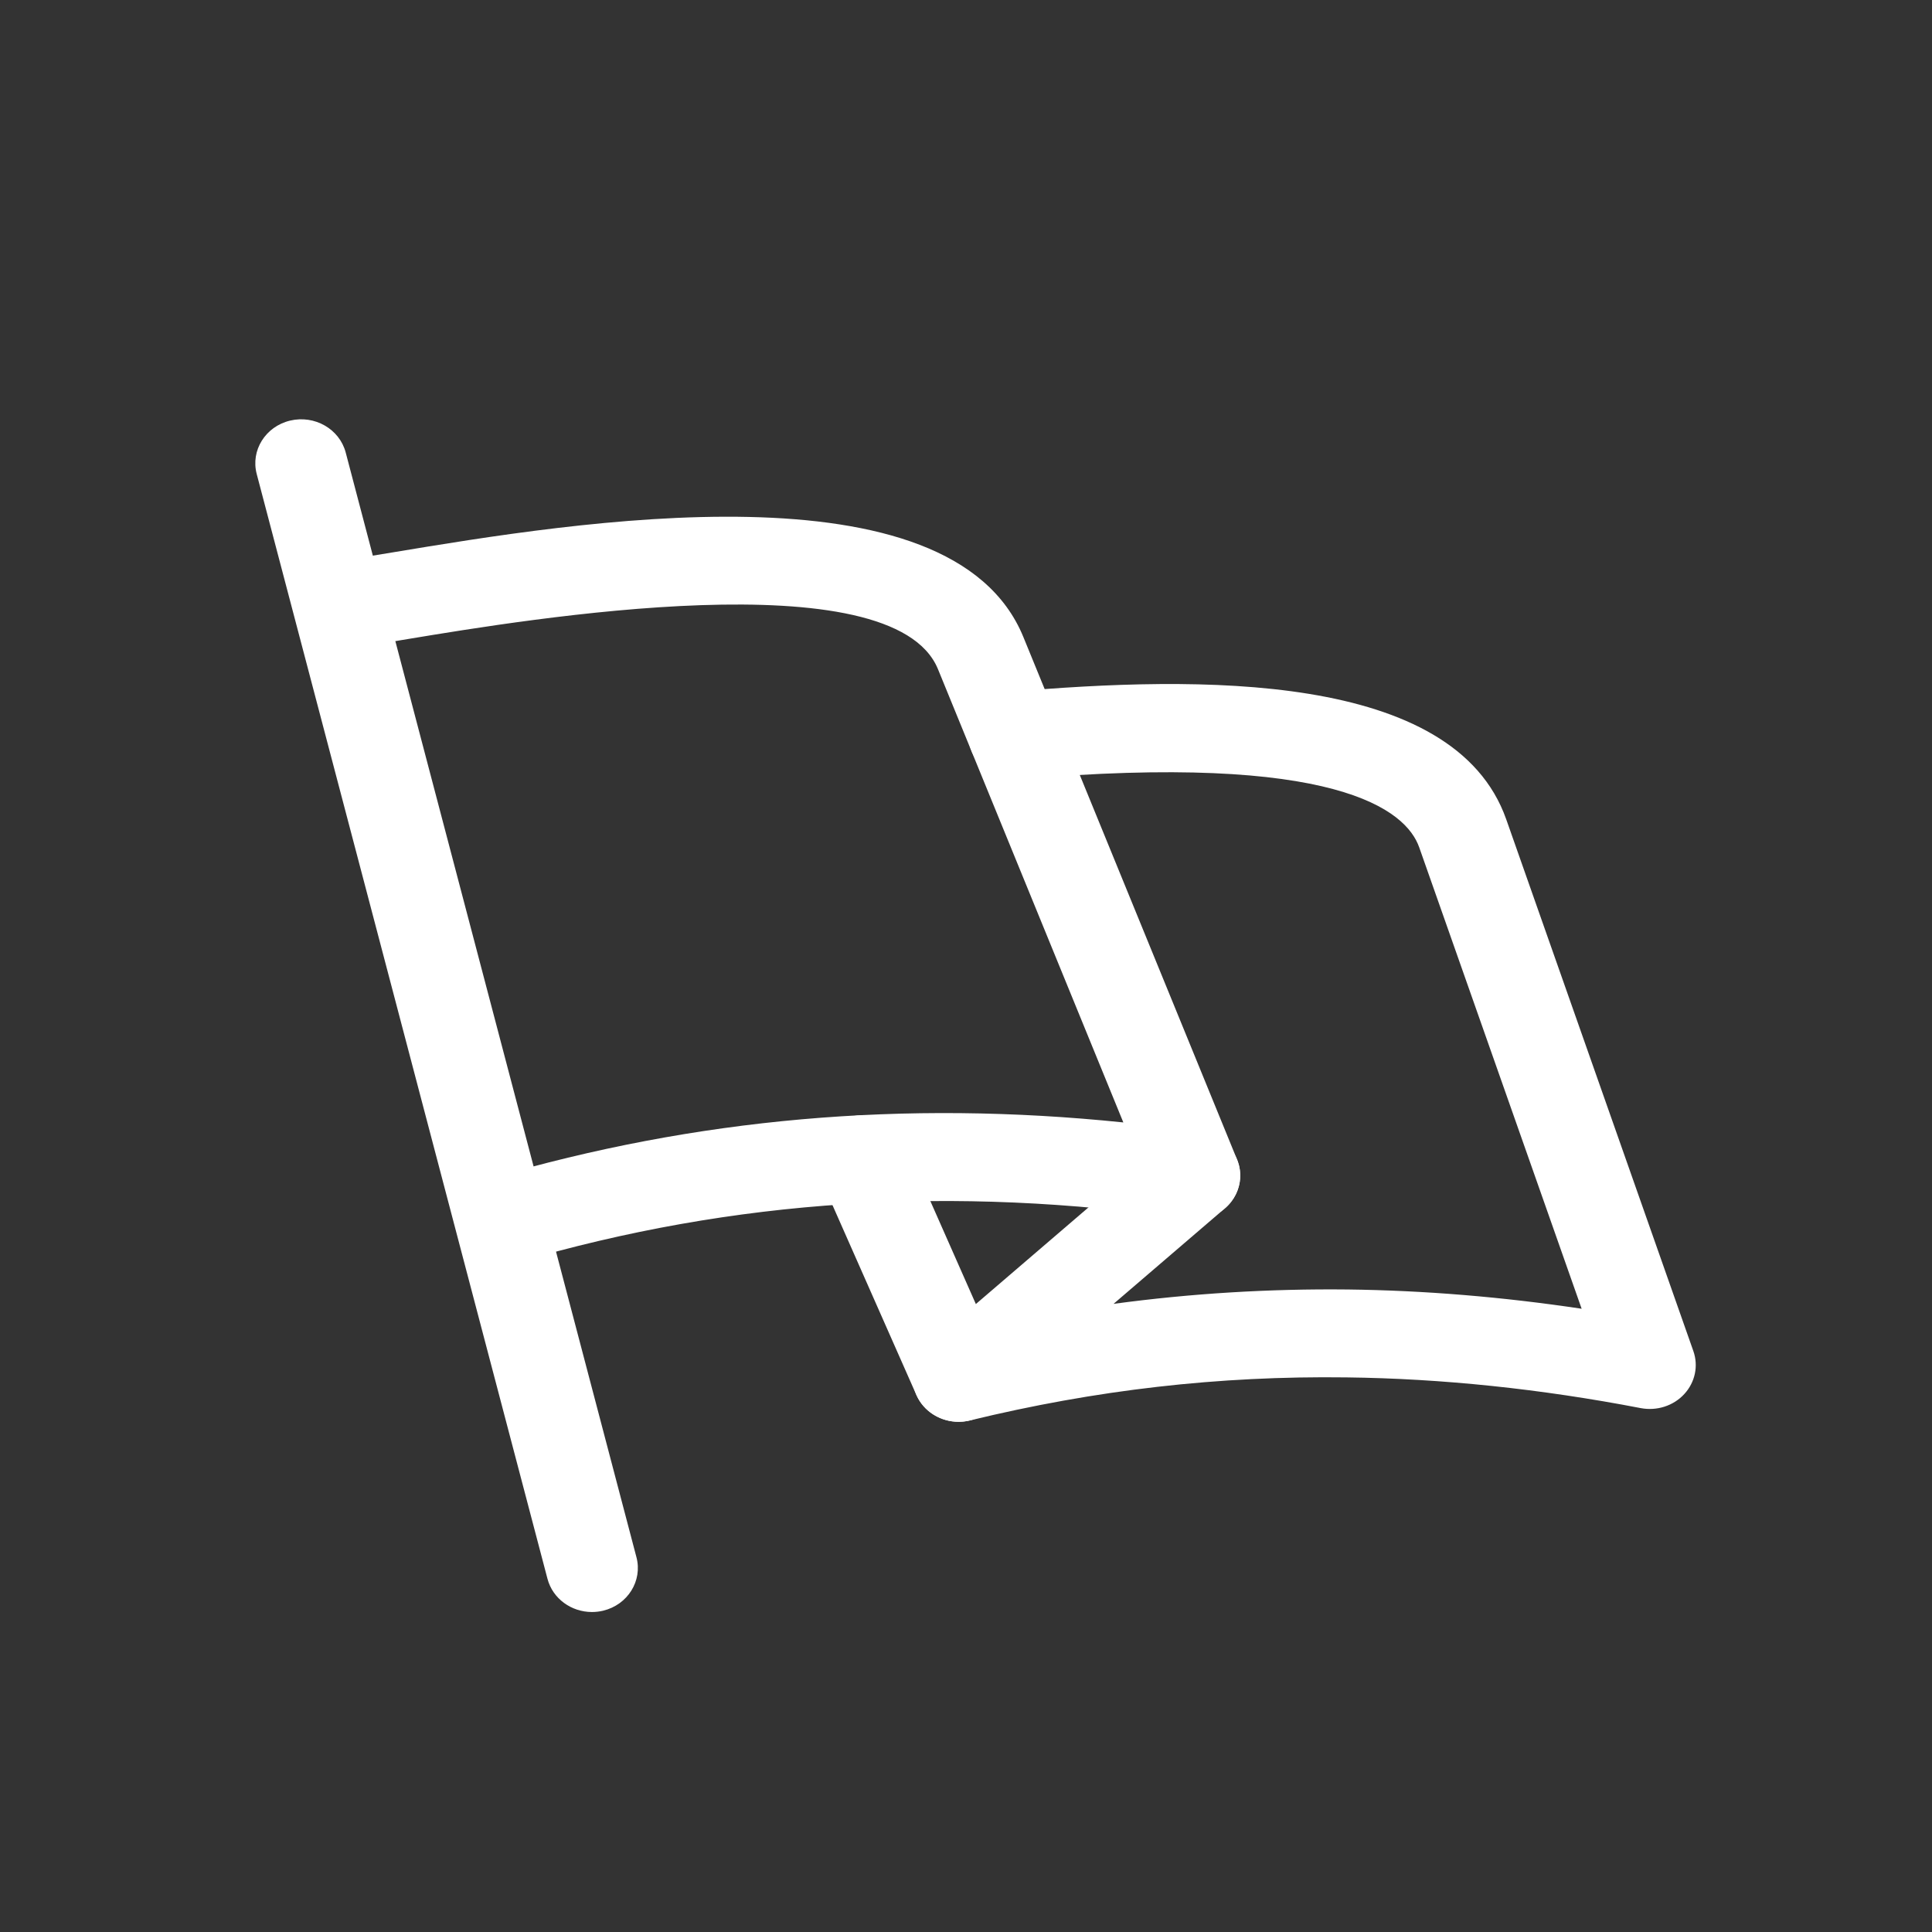 <svg xmlns="http://www.w3.org/2000/svg" width="32" height="32" viewBox="0 0 32 32">
  <rect x="0" y="0" width="32" height="32" fill="#333333" stroke="none"/>
  <g fill="#FFF" transform="translate(4 6.875)">
    <path d="M4.357,14.064 C4.031,14.064 3.73,13.863 3.63,13.549 C3.508,13.164 3.733,12.758 4.134,12.64 C7.53,11.645 10.968,11.341 14.606,11.716 L11.536,4.209 C10.787,2.376 4.744,3.38 2.759,3.709 C2.584,3.739 2.424,3.765 2.281,3.788 C1.869,3.853 1.475,3.587 1.406,3.191 C1.336,2.794 1.615,2.419 2.029,2.352 L2.499,2.275 C5.501,1.776 11.75,0.739 12.951,3.678 L16.49,12.331 C16.589,12.573 16.545,12.847 16.376,13.05 C16.206,13.254 15.939,13.357 15.668,13.316 C11.778,12.752 8.151,12.986 4.579,14.032 C4.505,14.054 4.43,14.064 4.357,14.064 Z"/>
    <path d="M11.878,16.674 C11.602,16.674 11.342,16.53 11.208,16.289 C11.043,15.993 11.111,15.628 11.371,15.404 L15.275,12.054 C15.587,11.786 16.068,11.811 16.348,12.11 C16.628,12.41 16.602,12.87 16.289,13.138 L14.444,14.721 C15.733,14.547 17.03,14.469 18.324,14.483 C19.586,14.498 20.884,14.605 22.197,14.802 L19.507,7.161 C19.29,6.544 18.138,5.578 12.871,6.034 C12.456,6.069 12.083,5.775 12.045,5.374 C12.008,4.974 12.316,4.62 12.734,4.584 C15.846,4.315 20.083,4.24 20.948,6.696 L24.047,15.502 C24.134,15.748 24.077,16.02 23.897,16.215 C23.718,16.41 23.444,16.498 23.177,16.448 C21.521,16.129 19.882,15.958 18.305,15.939 C16.185,15.911 14.146,16.146 12.065,16.652 C12.003,16.667 11.94,16.674 11.878,16.674 Z"/>
    <path d="M11.878 16.675C11.582 16.675 11.301 16.508 11.178 16.23L9.578 12.609C9.415 12.239 9.595 11.812 9.982 11.655 10.367 11.499 10.814 11.671 10.978 12.042L12.578 15.663C12.741 16.033 12.561 16.46 12.174 16.617 12.078 16.656 11.977 16.675 11.878 16.675zM5.804 19.825C5.464 19.825 5.155 19.605 5.068 19.275L.252.976C.149.586.396.19.803.092 1.211-.006 1.623.23 1.726.62L6.542 18.919C6.644 19.309 6.398 19.704 5.991 19.803 5.928 19.818 5.865 19.825 5.804 19.825z"/>
  </g>
</svg>

